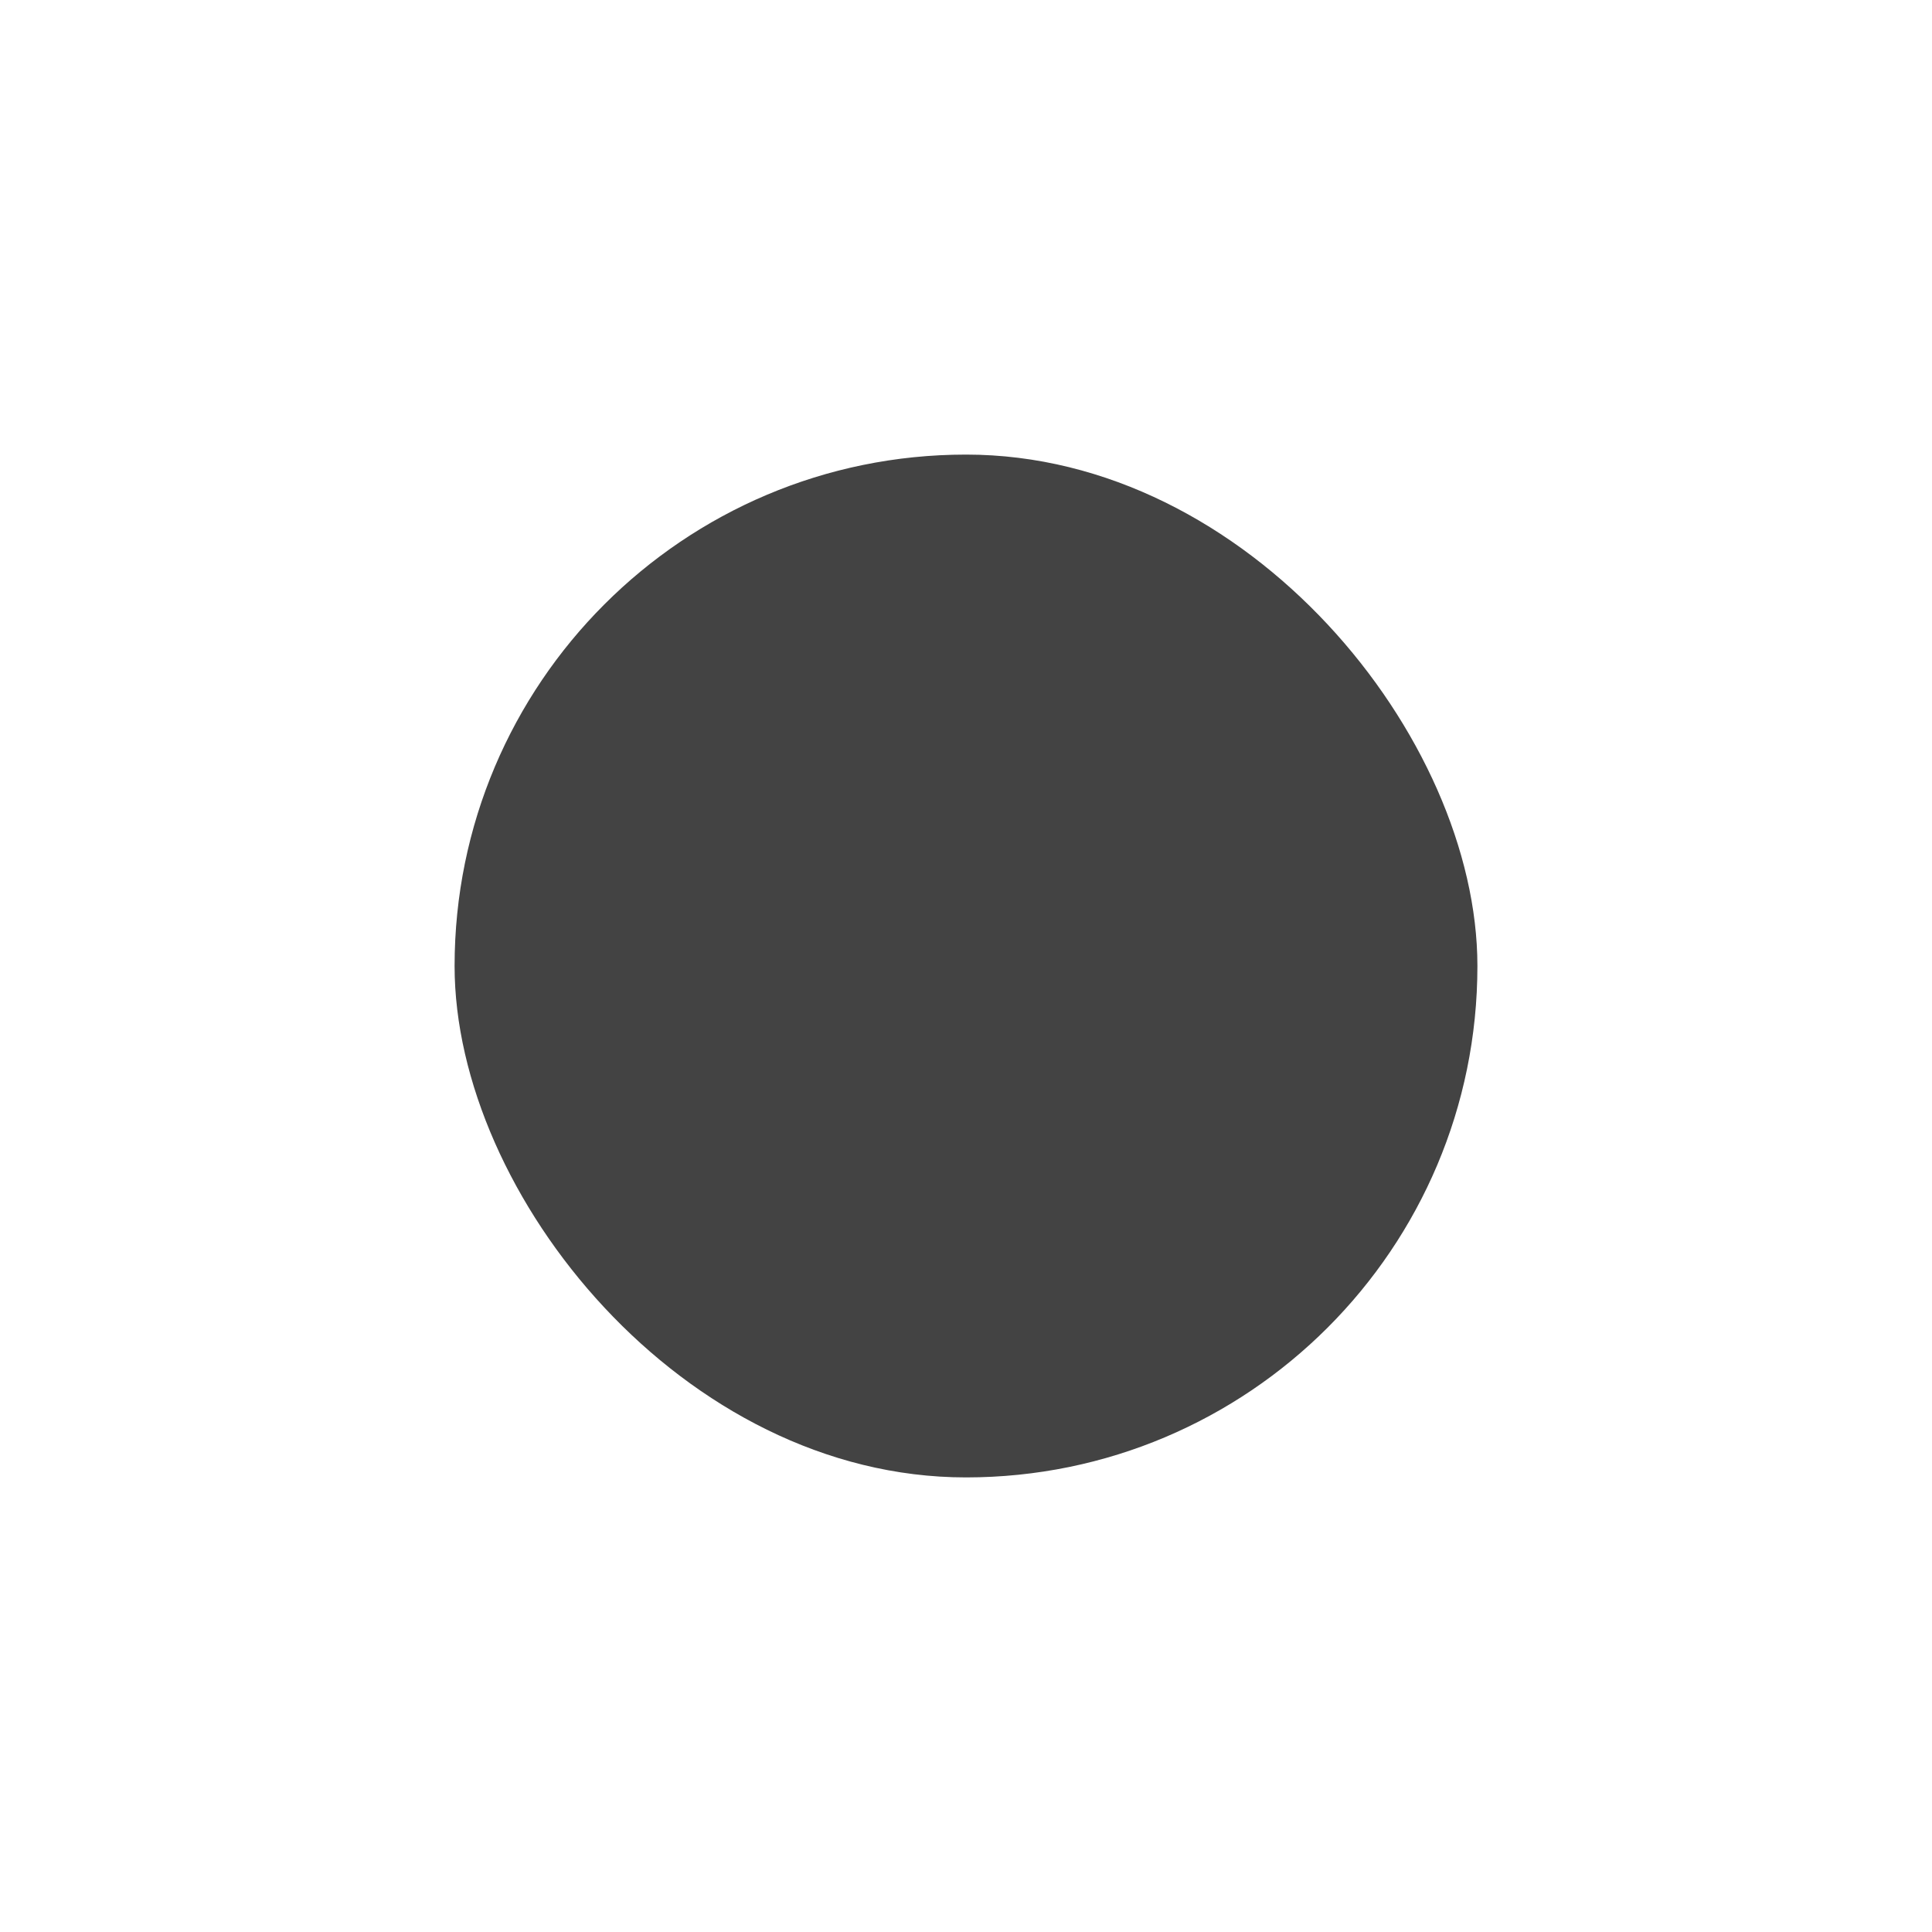 <svg xmlns="http://www.w3.org/2000/svg" width="17" height="17" viewBox="0 0 17 17"><g transform="translate(0 0.493)"><g opacity="0"><g transform="translate(0 -0.493)" fill="rgba(67,67,67,0.09)" stroke="#434343" stroke-width="1"><rect width="17" height="17" rx="8.5" stroke="none"/><rect x="0.5" y="0.5" width="16" height="16" rx="8" fill="none"/></g></g><g transform="translate(4 4)"><rect width="9" height="9" rx="4.5" transform="translate(0 -0.493)" fill="#434343"/></g></g></svg>